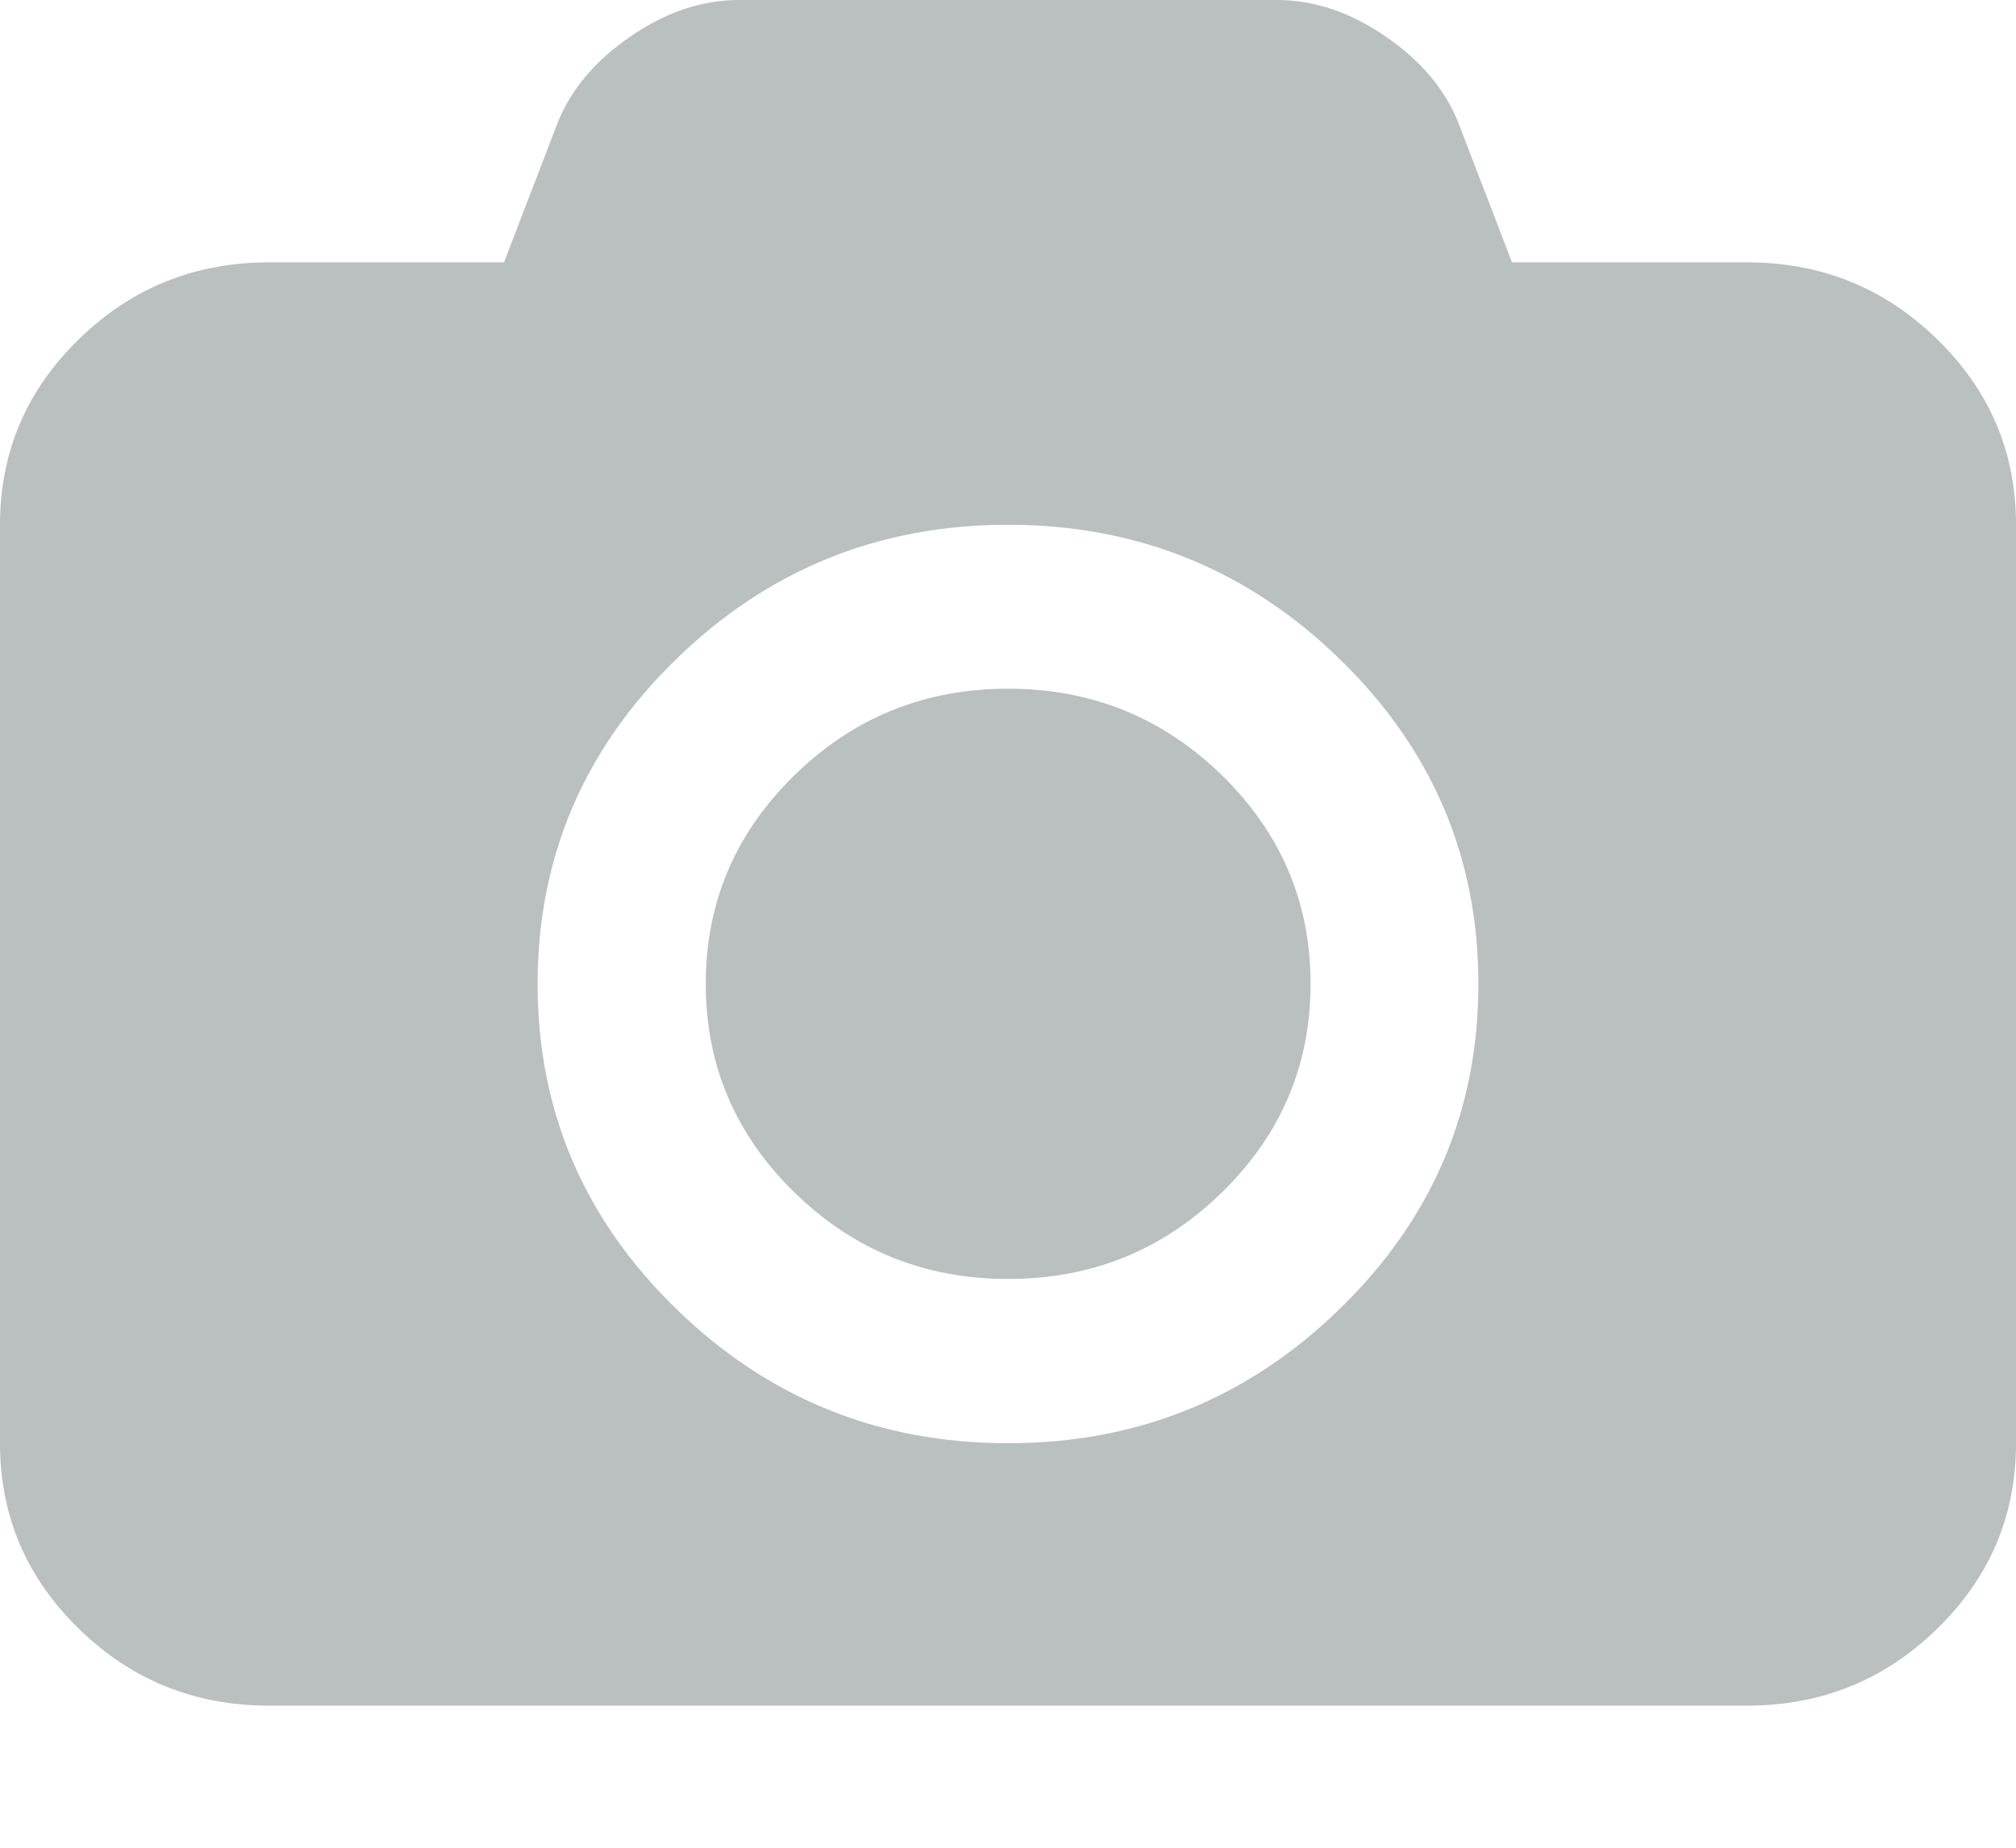 <svg width="12" height="11" viewBox="0 0 12 11" fill="none" xmlns="http://www.w3.org/2000/svg">
<path d="M11.531 2.02C11.219 1.715 10.842 1.562 10.4 1.562H9L8.681 0.732C8.602 0.533 8.458 0.361 8.247 0.217C8.037 0.072 7.821 0 7.6 0H4.4C4.179 0 3.964 0.072 3.753 0.217C3.543 0.361 3.398 0.533 3.319 0.732L3 1.562H1.6C1.158 1.562 0.781 1.715 0.469 2.02C0.156 2.325 0 2.693 0 3.124V8.592C0 9.023 0.156 9.391 0.469 9.696C0.781 10.001 1.158 10.154 1.6 10.154H10.4C10.842 10.154 11.219 10.001 11.531 9.696C11.844 9.391 12 9.023 12 8.592V3.124C12 2.693 11.844 2.325 11.531 2.02ZM7.978 7.789C7.43 8.324 6.771 8.592 6 8.592C5.229 8.592 4.57 8.324 4.022 7.789C3.474 7.254 3.2 6.611 3.2 5.858C3.2 5.105 3.474 4.462 4.022 3.927C4.57 3.392 5.229 3.124 6 3.124C6.771 3.124 7.43 3.392 7.978 3.927C8.526 4.462 8.8 5.105 8.8 5.858C8.8 6.611 8.526 7.254 7.978 7.789Z" fill="#BABFBF"/>
<path d="M6.001 4.1C5.505 4.1 5.081 4.271 4.729 4.615C4.377 4.959 4.201 5.373 4.201 5.857C4.201 6.341 4.377 6.755 4.729 7.099C5.081 7.443 5.505 7.614 6.001 7.614C6.497 7.614 6.921 7.443 7.273 7.099C7.625 6.755 7.801 6.341 7.801 5.857C7.801 5.373 7.625 4.959 7.273 4.615C6.921 4.272 6.497 4.1 6.001 4.1Z" fill="#BABFBF"/>
</svg>
